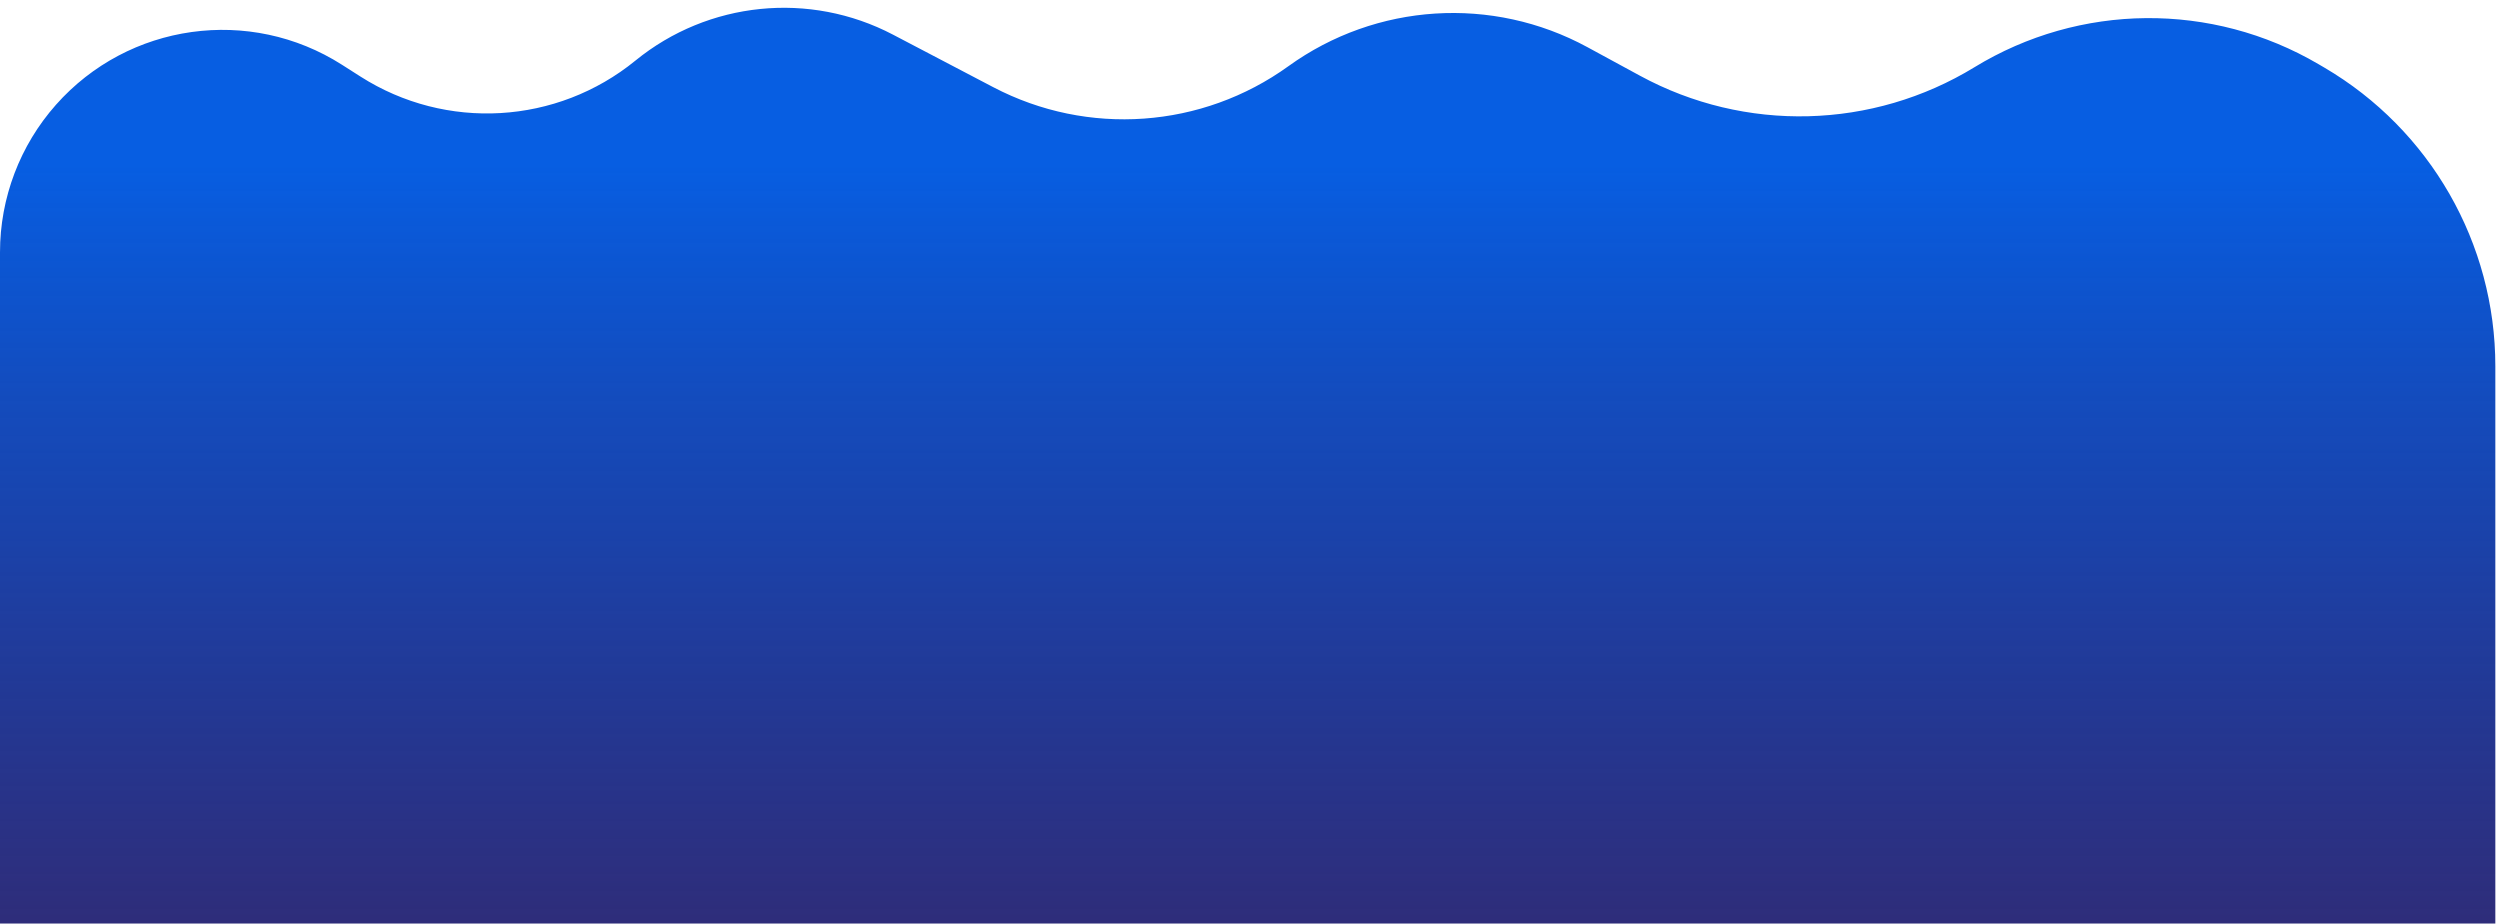 <svg width="268" height="99" viewBox="0 0 268 99" fill="none" xmlns="http://www.w3.org/2000/svg">
<path d="M0 99V27.045C0 21.218 2.134 15.592 6 11.231C13.776 2.458 26.776 0.64 36.661 6.943L38.649 8.211C47.812 14.054 59.689 13.364 68.114 6.499C75.931 0.13 86.792 -0.966 95.724 3.712L106.484 9.349C116.605 14.65 128.855 13.777 138.122 7.093C147.522 0.312 159.977 -0.482 170.162 5.051L175.813 8.121C187.069 14.235 200.73 13.887 211.661 7.207C222.952 0.307 237.124 0.18 248.538 6.876L249.168 7.245C260.524 13.907 267.5 26.088 267.5 39.254V99H0Z" fill="url(#paint0_linear_134_3)"/>
<defs>
<linearGradient id="paint0_linear_134_3" x1="133.75" y1="-4" x2="133.75" y2="99" gradientUnits="userSpaceOnUse">
<stop offset="0.21" stop-color="#075EE2"/>
<stop offset="1" stop-color="#04025F" stop-opacity="0.83"/>
</linearGradient>
</defs>
</svg>
